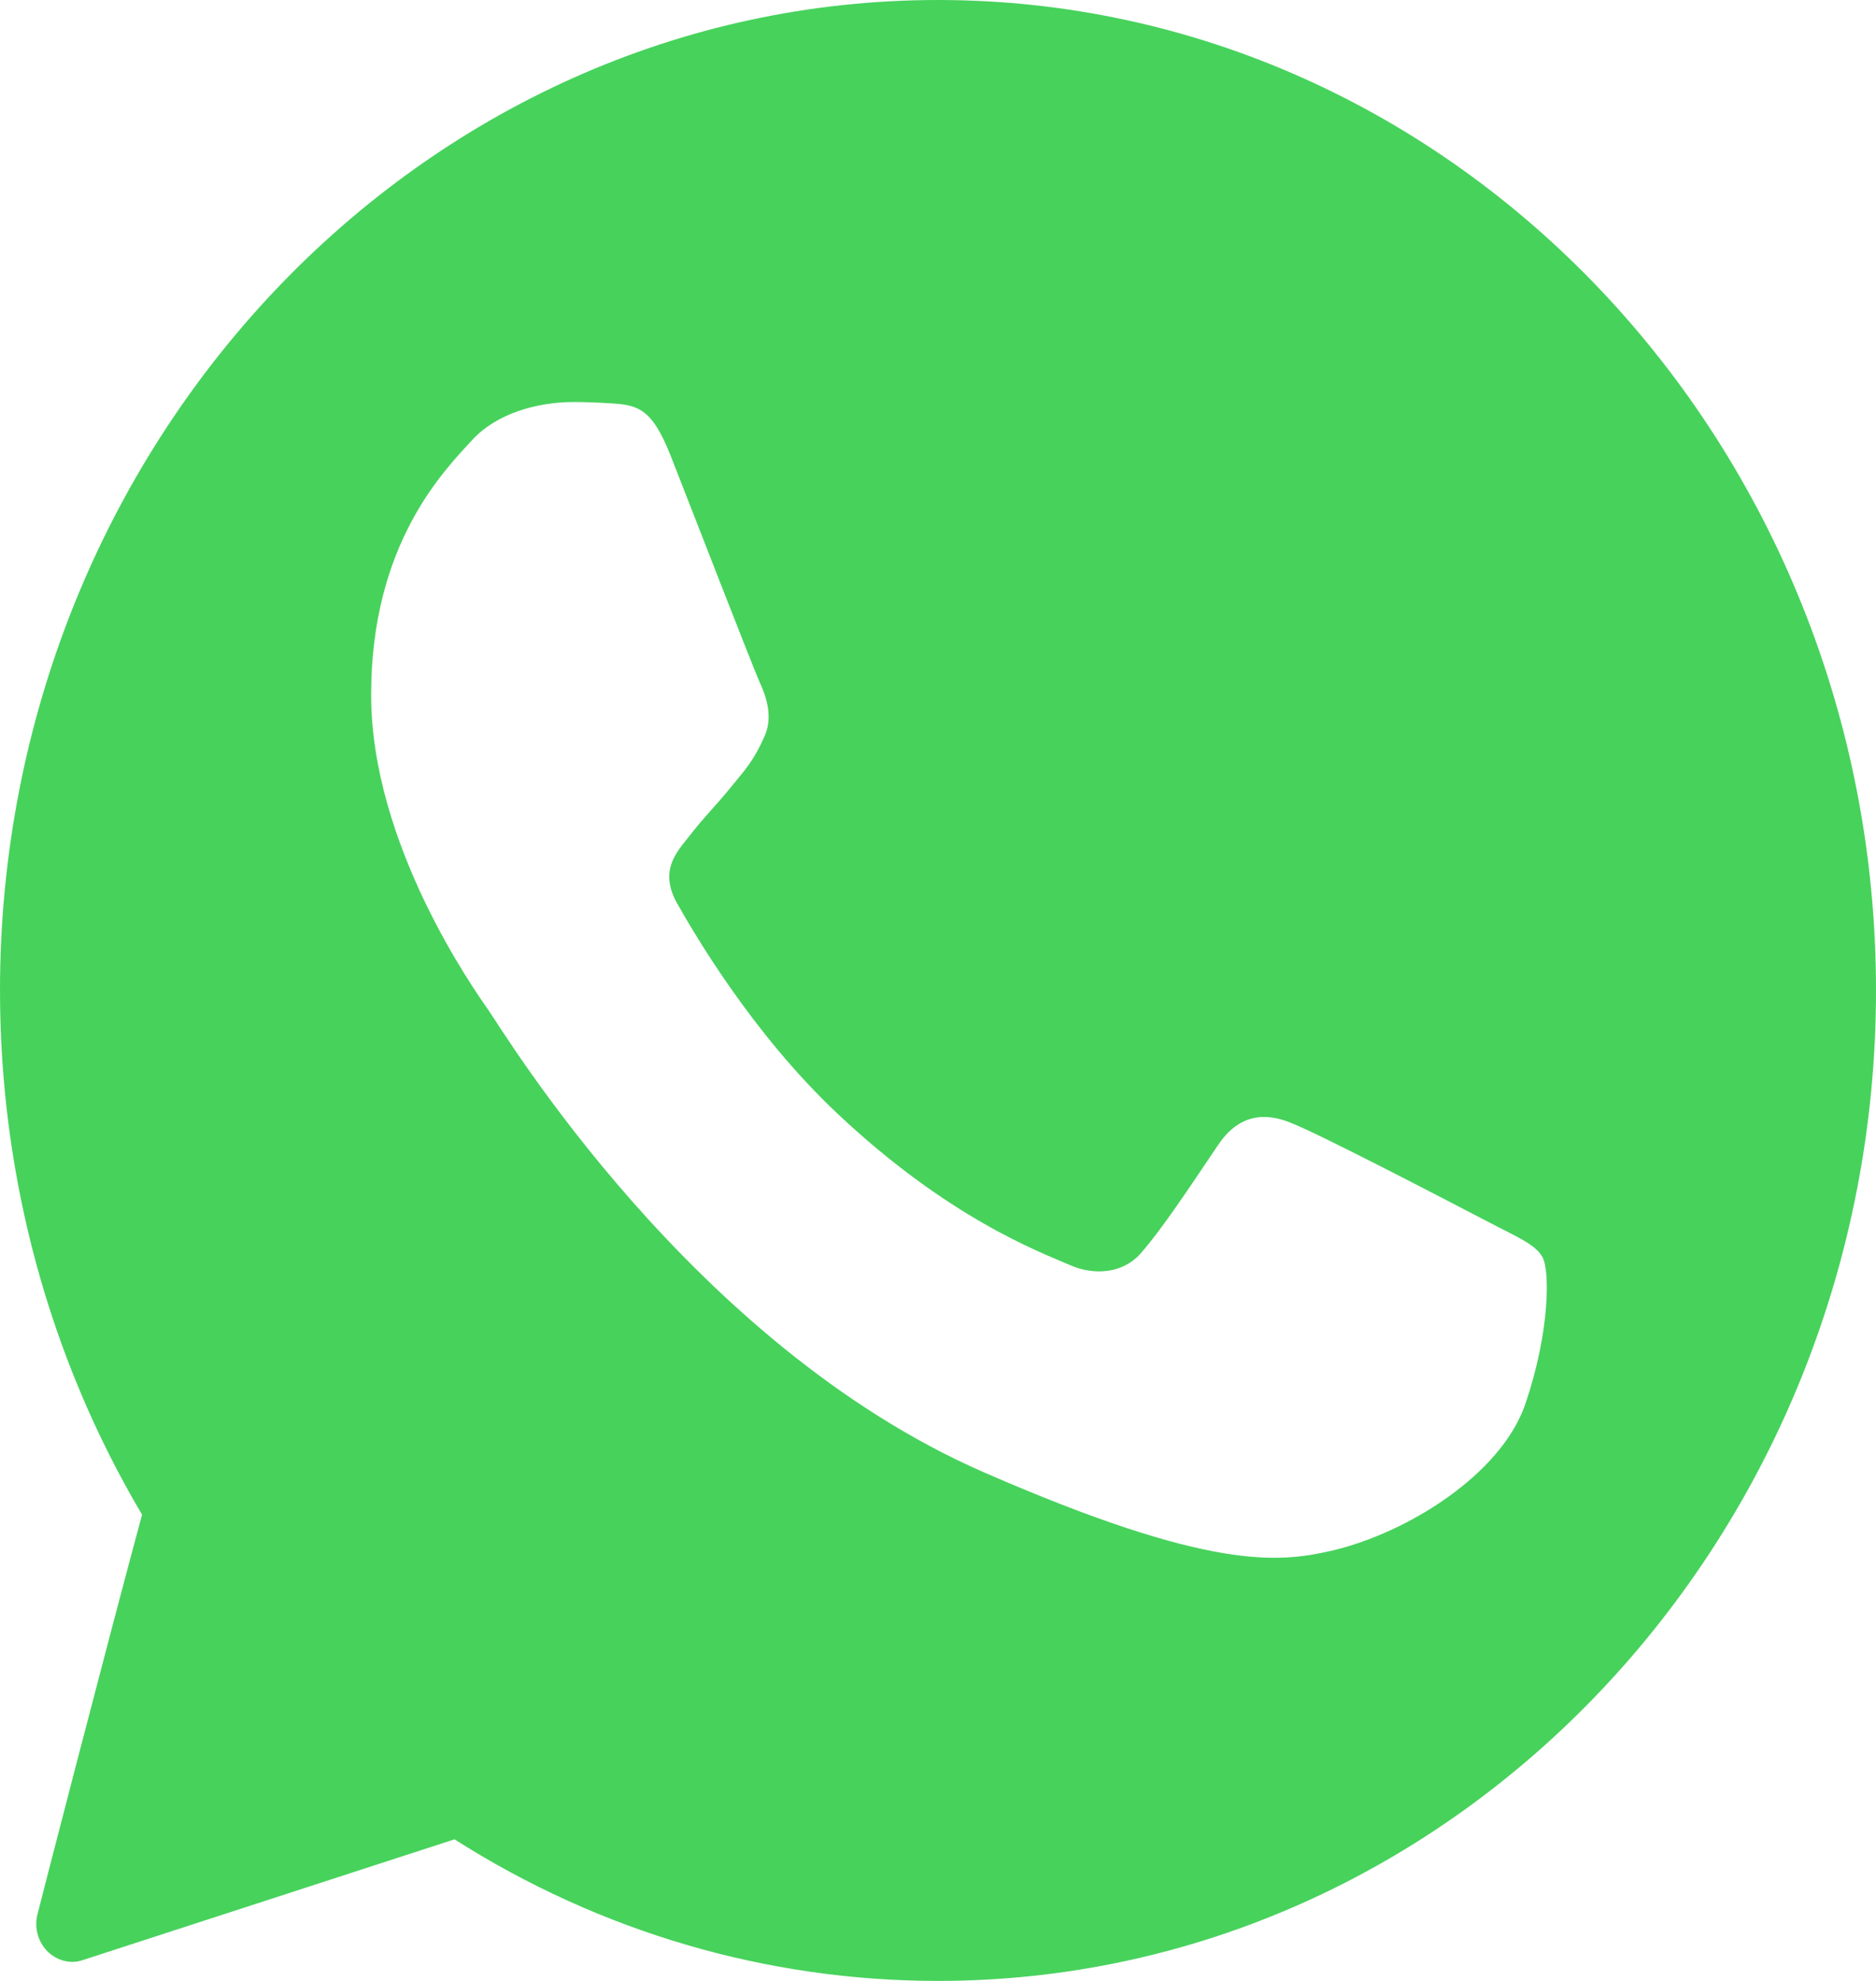 <svg width="18" height="19" viewBox="0 0 18 19" fill="none" xmlns="http://www.w3.org/2000/svg">
<path d="M9 0C4.037 0 0 4.261 0 9.5C0 11.286 0.471 13.022 1.363 14.528C1.008 15.842 0.366 18.331 0.361 18.356C0.326 18.483 0.363 18.622 0.453 18.714C0.545 18.806 0.676 18.842 0.795 18.8L4.361 17.642C5.758 18.531 7.358 19 9 19C13.963 19 18 14.739 18 9.5C18 4.261 13.963 0 9 0ZM14.639 13.456C14.411 14.142 13.497 14.708 12.771 14.875C12.274 14.986 11.624 15.075 9.434 14.119C6.634 12.894 4.832 9.894 4.692 9.697C4.558 9.503 3.561 8.108 3.561 6.664C3.561 5.219 4.255 4.519 4.534 4.217C4.763 3.969 5.145 3.856 5.508 3.856C5.626 3.856 5.732 3.861 5.826 3.867C6.105 3.881 6.247 3.897 6.432 4.364C6.661 4.947 7.221 6.392 7.287 6.539C7.355 6.686 7.424 6.889 7.326 7.083C7.237 7.283 7.158 7.375 7.018 7.544C6.879 7.717 6.745 7.847 6.605 8.031C6.476 8.189 6.332 8.361 6.492 8.656C6.655 8.944 7.213 9.908 8.037 10.683C9.1 11.683 9.963 12.003 10.271 12.136C10.5 12.236 10.774 12.214 10.942 12.025C11.155 11.783 11.418 11.381 11.687 10.983C11.876 10.7 12.118 10.664 12.371 10.764C12.629 10.858 13.989 11.569 14.268 11.714C14.547 11.861 14.732 11.933 14.8 12.058C14.871 12.186 14.871 12.769 14.639 13.456Z" fill="#47D25C"/>
</svg>

